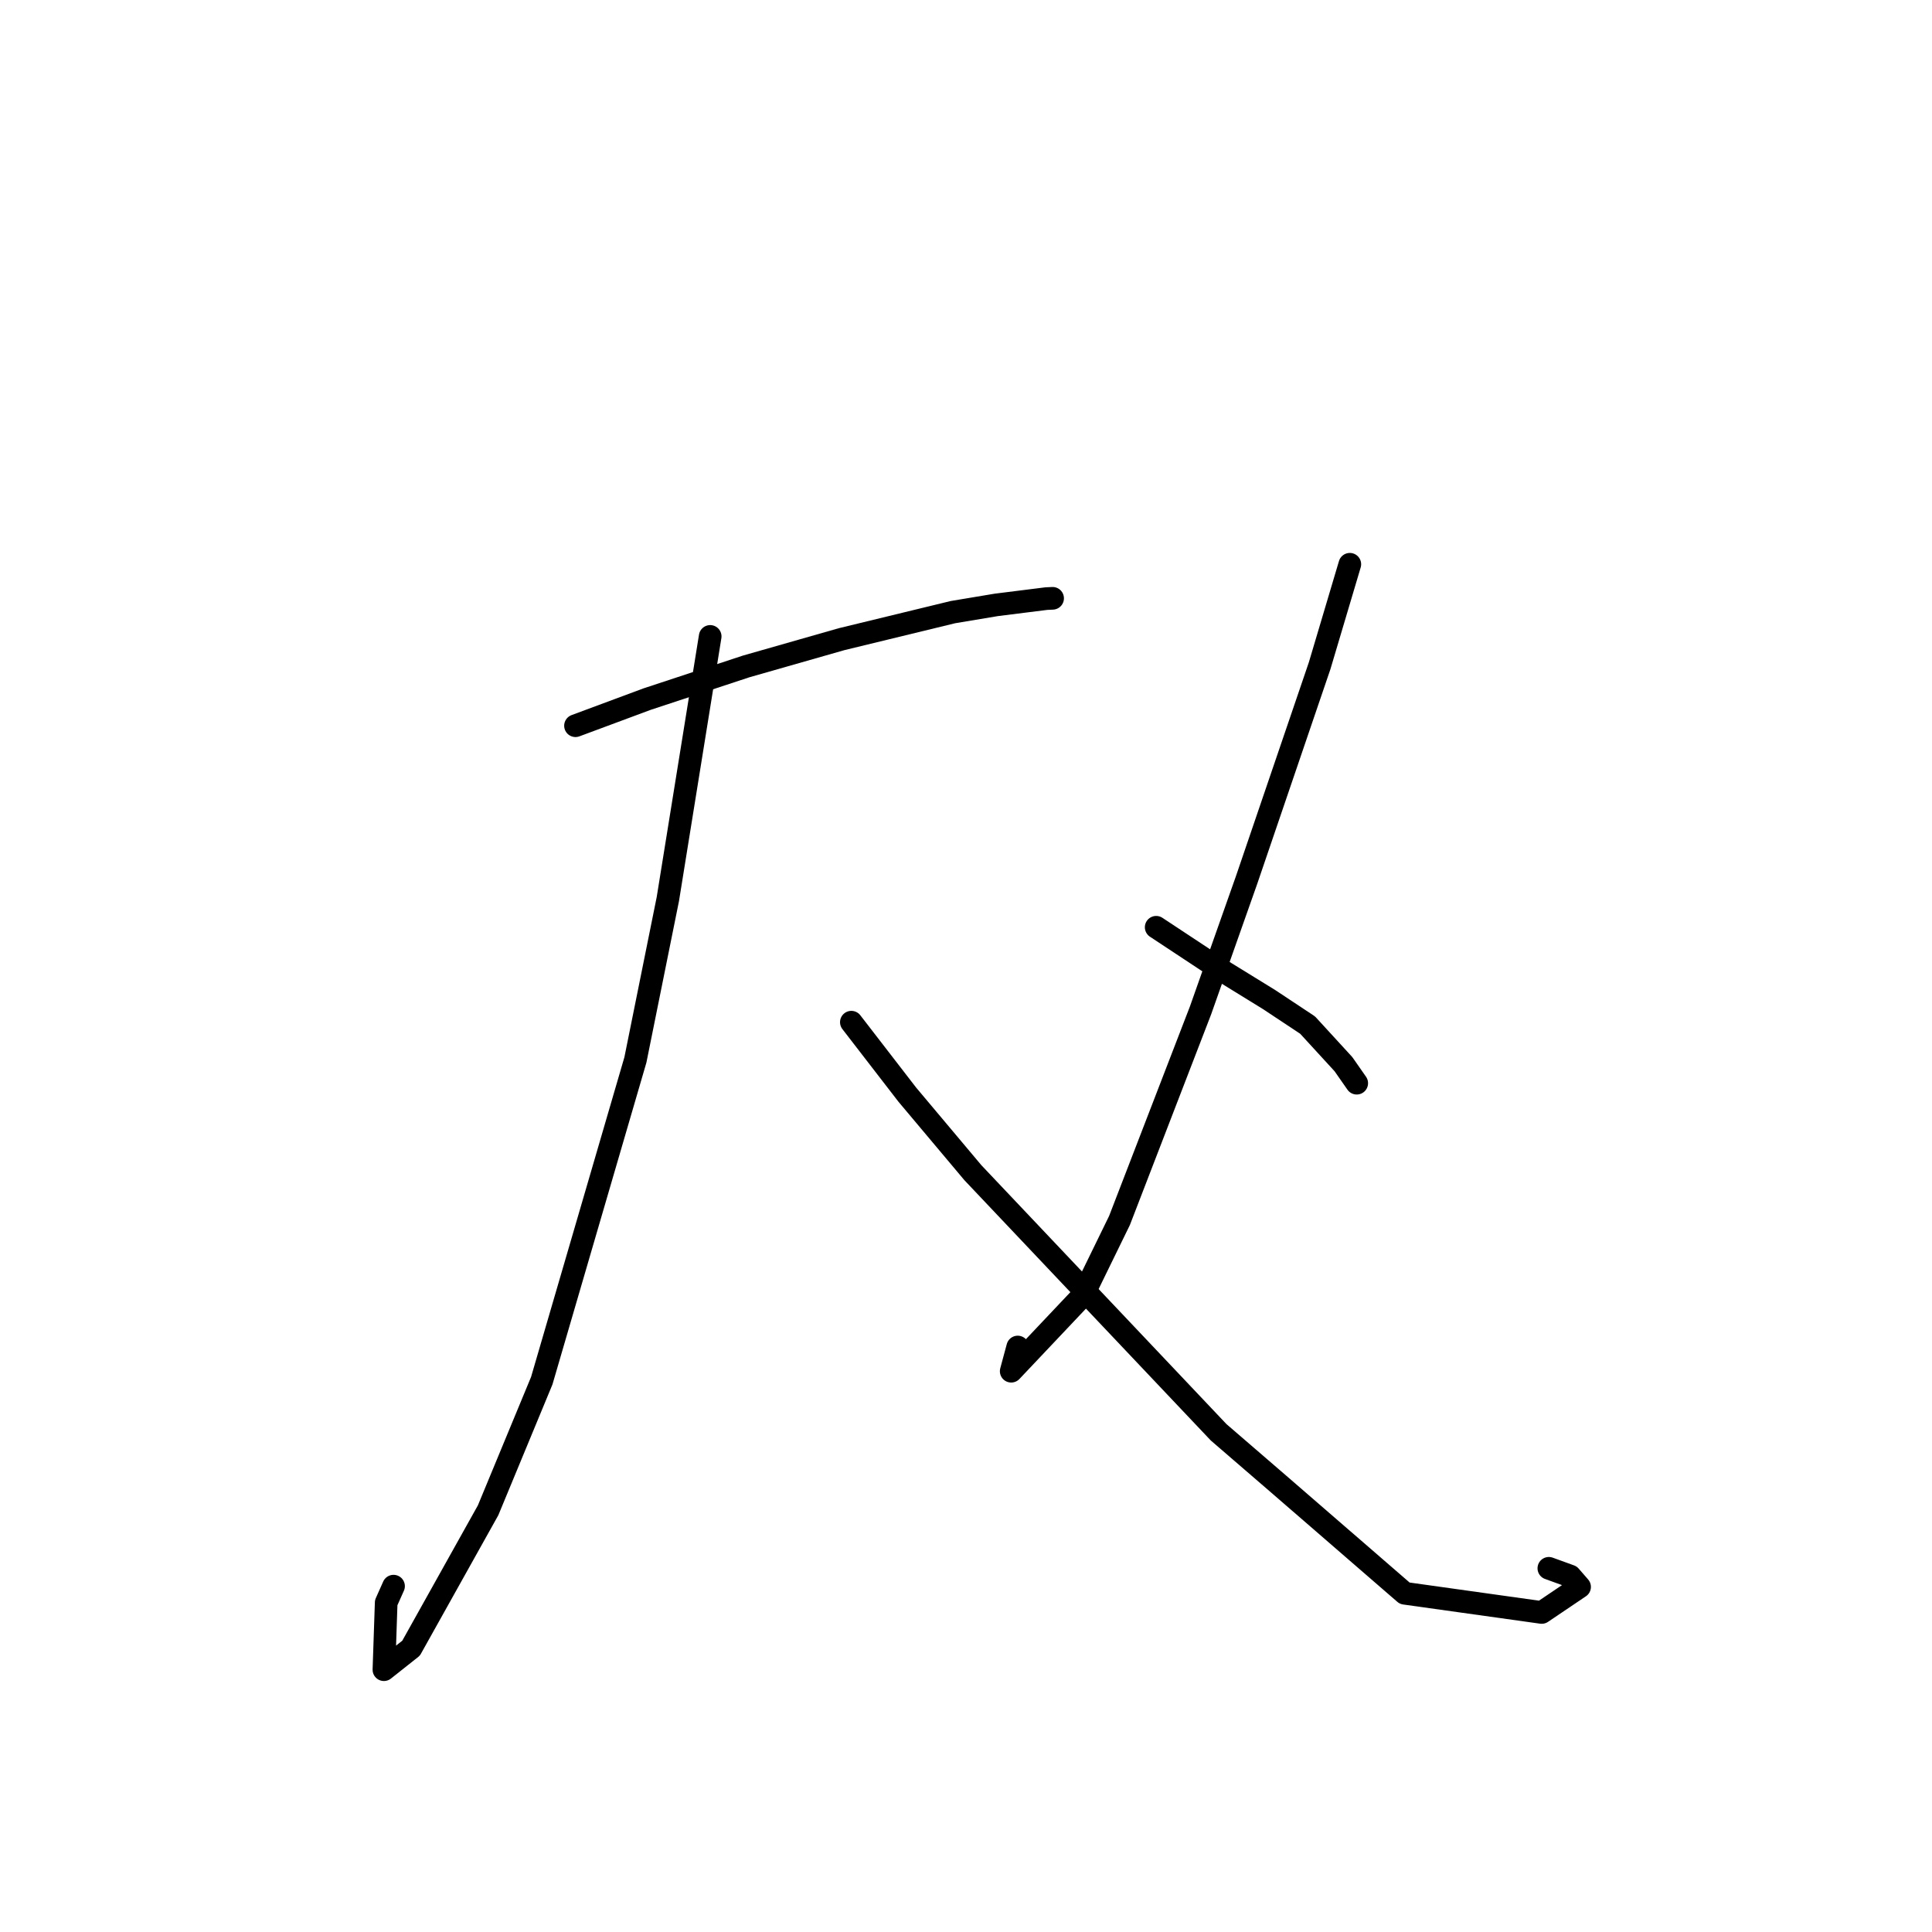 <?xml version="1.0" standalone="no"?>
    <svg width="256" height="256" xmlns="http://www.w3.org/2000/svg" version="1.1">
    <polyline stroke="black" stroke-width="3" stroke-linecap="round" fill="transparent" stroke-linejoin="round" points="76.256 96.162 85.755 92.631 98.875 88.304 111.513 84.695 126.276 81.109 132.01 80.151 138.636 79.32 139.452 79.281 139.466 79.28 139.475 79.28 139.477 79.279 " />
        <polyline stroke="black" stroke-width="3" stroke-linecap="round" fill="transparent" stroke-linejoin="round" points="94.103 84.328 88.494 119.126 84.195 140.438 71.788 182.946 64.677 200.119 54.469 218.392 50.871 221.243 51.172 212.358 52.147 210.173 " />
        <polyline stroke="black" stroke-width="3" stroke-linecap="round" fill="transparent" stroke-linejoin="round" points="112.809 135.445 120.214 145.039 128.913 155.389 161.476 189.788 169.423 196.644 186.134 211.118 204.283 213.661 209.304 210.272 208.051 208.83 205.23 207.808 " />
        <polyline stroke="black" stroke-width="3" stroke-linecap="round" fill="transparent" stroke-linejoin="round" points="178.859 74.767 174.858 88.216 165.182 116.596 159.075 133.887 148.339 161.721 143.498 171.636 133.989 181.693 134.854 178.485 " />
        <polyline stroke="black" stroke-width="3" stroke-linecap="round" fill="transparent" stroke-linejoin="round" points="153.199 122.866 161.409 128.289 168.163 132.449 173.266 135.831 178.013 141.007 179.666 143.375 179.774 143.53 " />
        </svg>